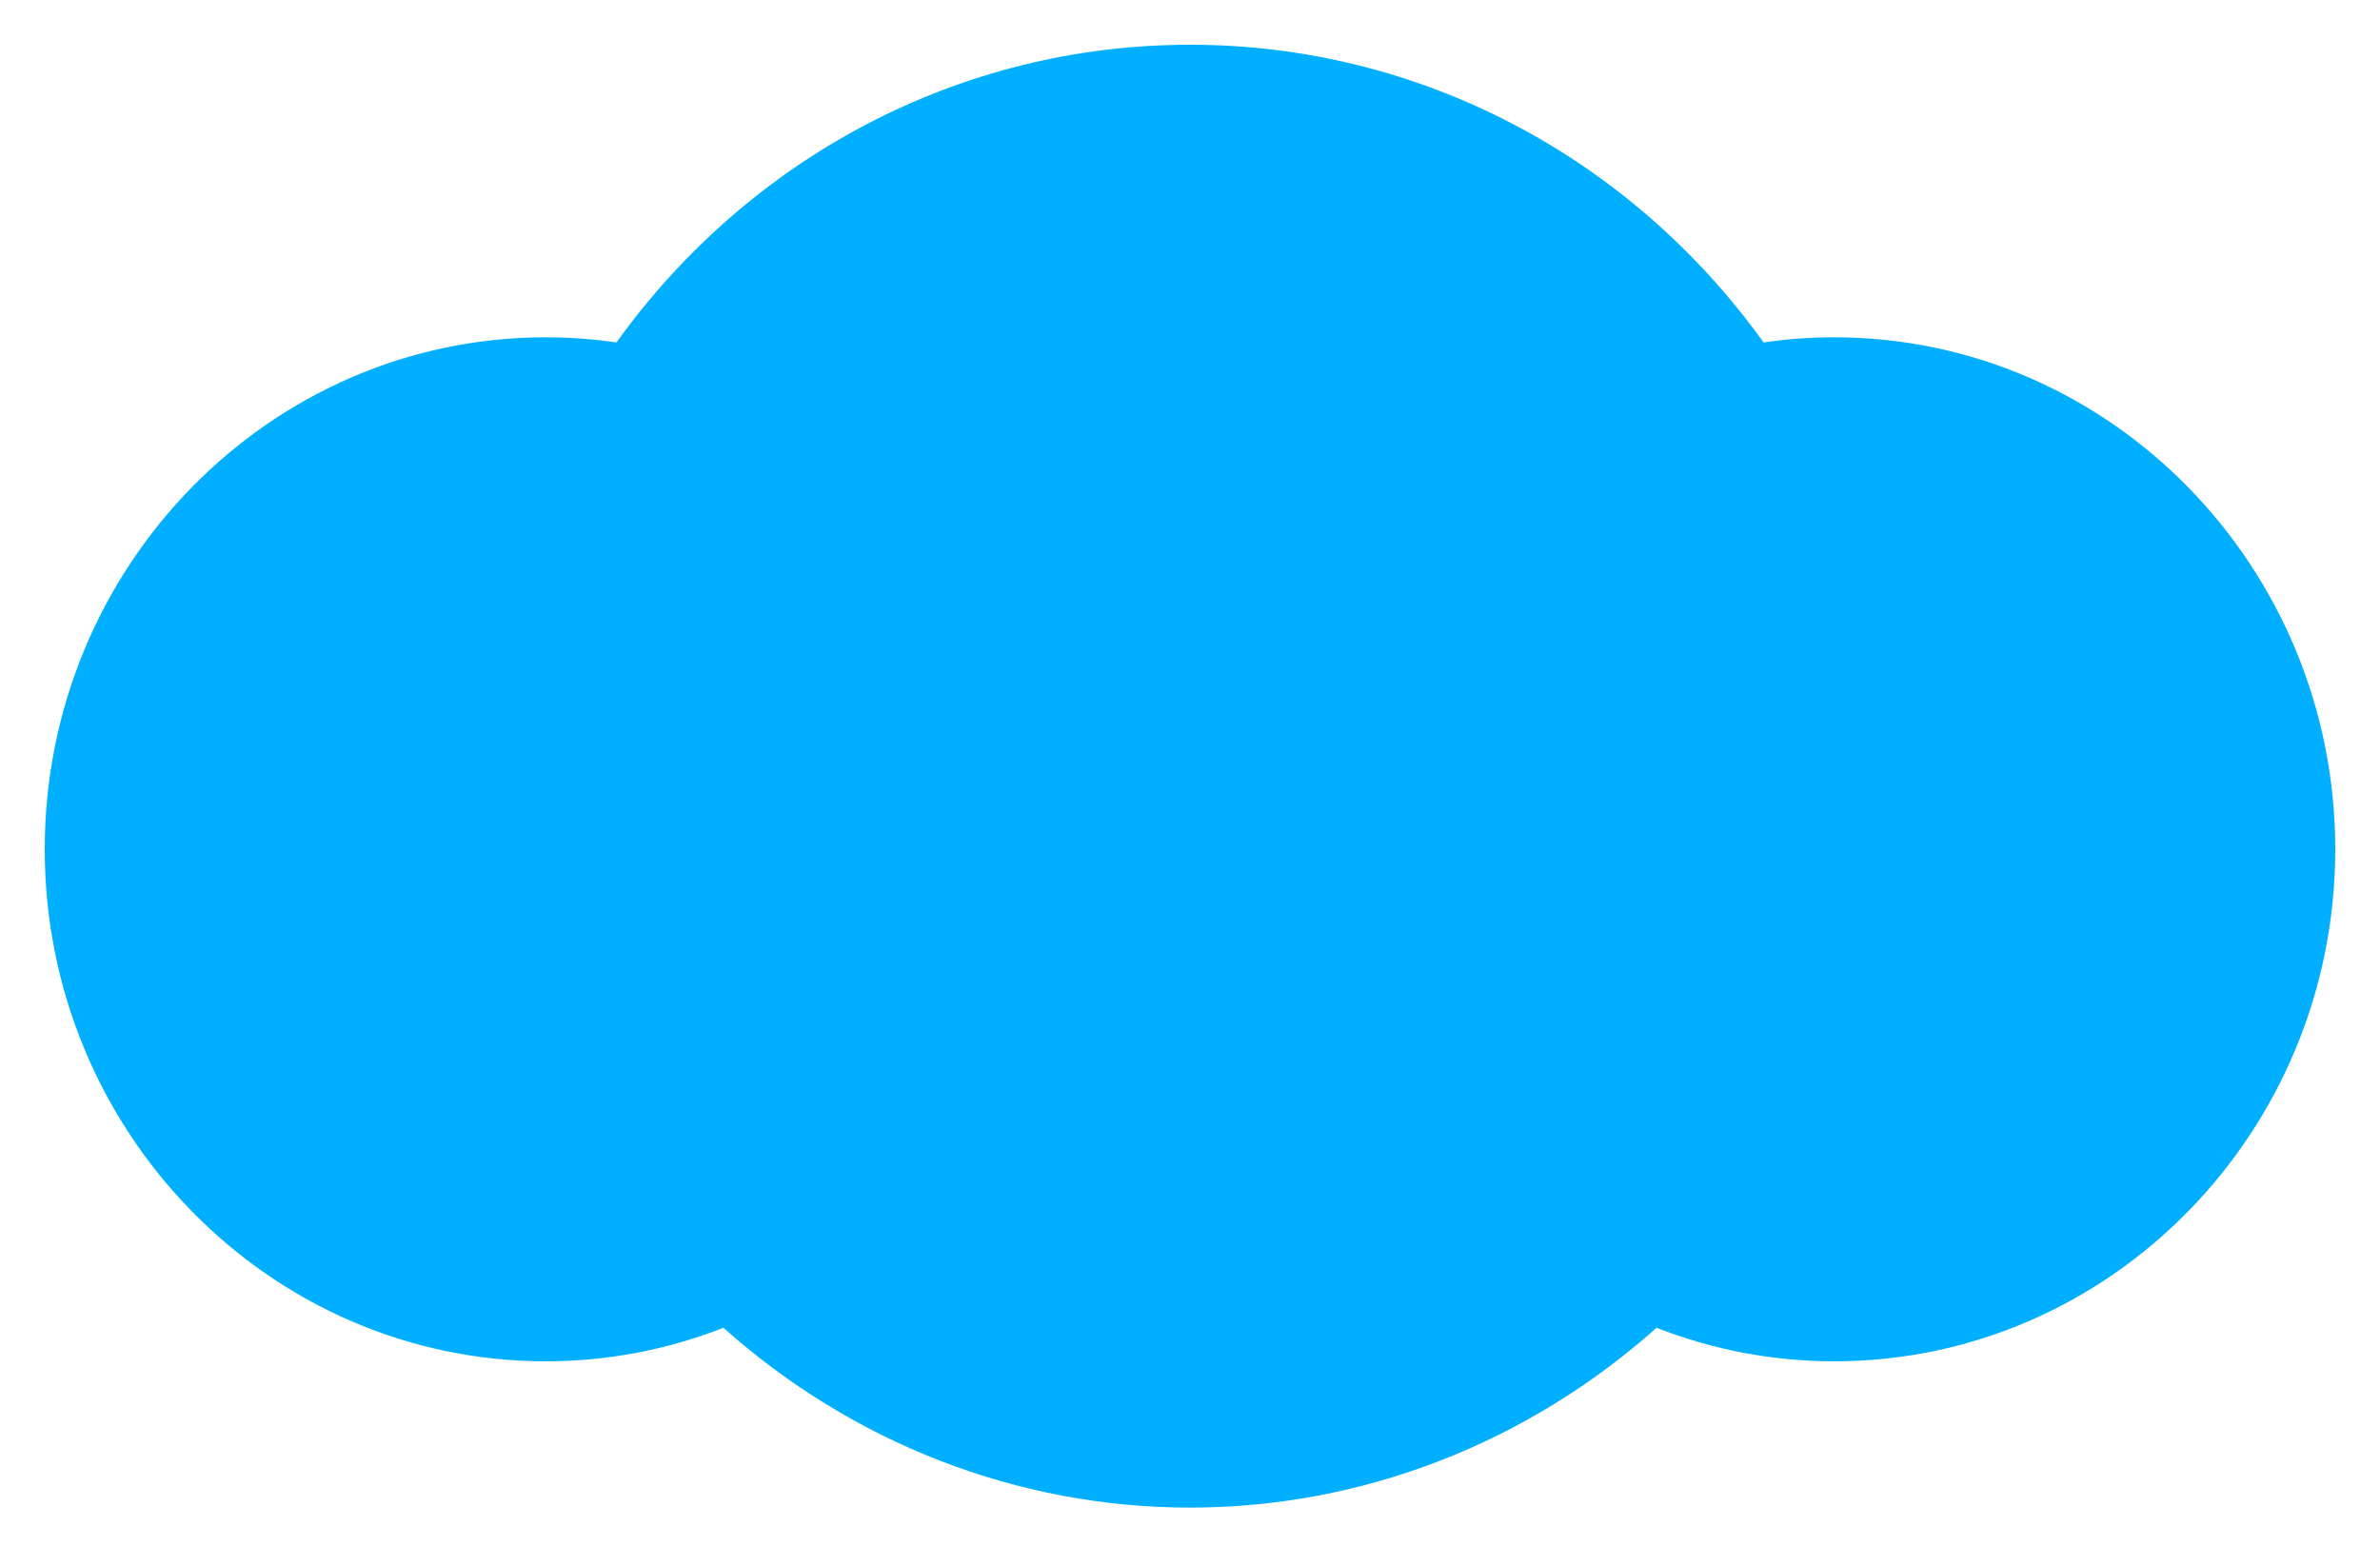 <?xml version="1.0" encoding="UTF-8" standalone="no"?>
<svg width="532px" height="350px" viewBox="0 0 532 350" version="1.1" xmlns="http://www.w3.org/2000/svg" xmlns:xlink="http://www.w3.org/1999/xlink" xmlns:sketch="http://www.bohemiancoding.com/sketch/ns">
    <!-- Generator: Sketch 3.1.1 (8761) - http://www.bohemiancoding.com/sketch -->
    <title>Slice 2</title>
    <desc>Created with Sketch.</desc>
    <defs></defs>
    <g id="Page-1" stroke="none" stroke-width="1" fill="none" fill-rule="evenodd" sketch:type="MSPage">
        <g id="cloud" sketch:type="MSLayerGroup" transform="translate(10, 10)" fill="#00AFFF">
            <path d="M400,65.4 C394.688,65.4 389.438,65.783 384.208,66.55 C354.334,24.951 307.188,0 256,0 C204.812,0 157.688,24.951 127.792,66.55 C122.562,65.783 117.312,65.4 112,65.4 C50.25,65.4 0,116.749 0,179.85 C0,242.951 50.25,294.3 112,294.3 C125.688,294.3 139.084,291.745 151.709,286.807 C180.666,312.609 217.5,327 256,327 C294.542,327 331.333,312.609 360.291,286.807 C372.916,291.745 386.312,294.3 400,294.3 C461.75,294.3 512,242.951 512,179.85 C512,116.749 461.75,65.4 400,65.4 L400,65.4 Z" id="Shape" sketch:type="MSShapeGroup"></path>
        </g>
    </g>
</svg>